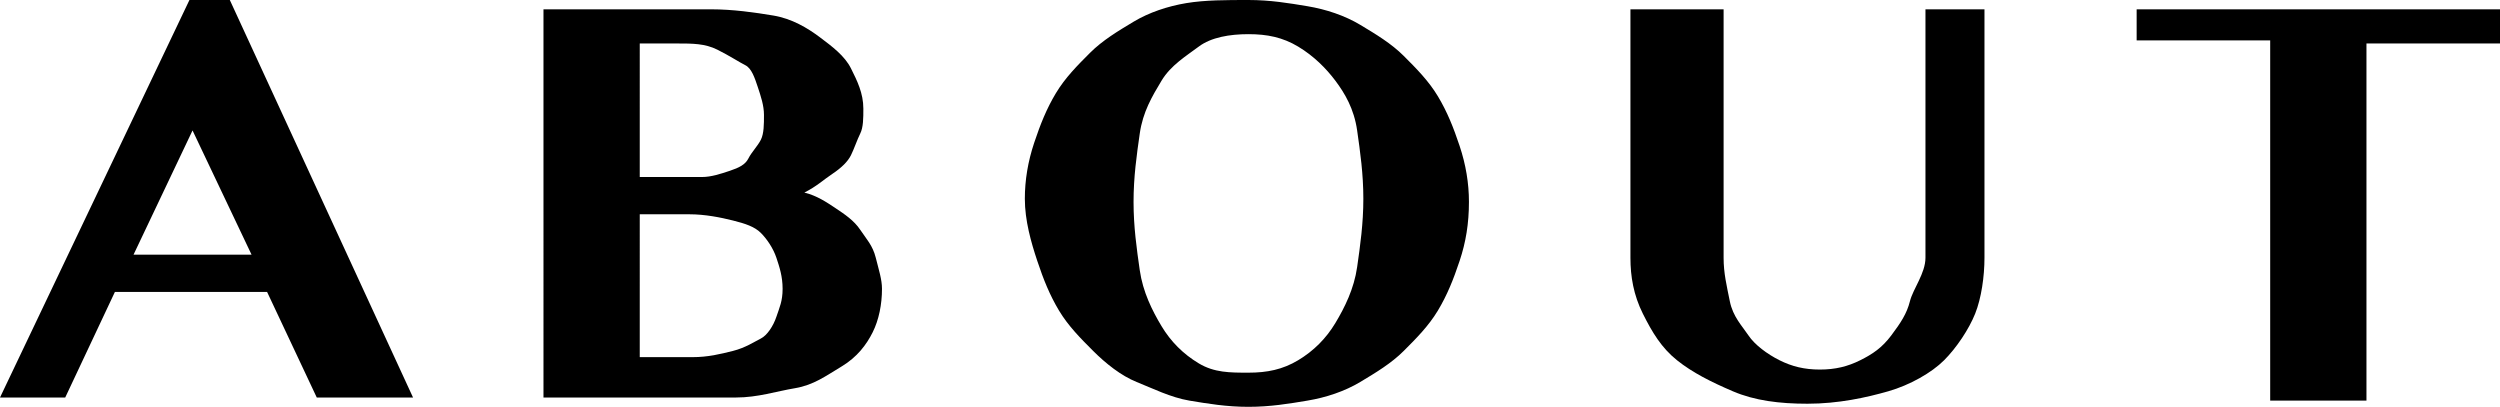 <?xml version="1.0" encoding="utf-8"?>
<!-- Generator: Adobe Illustrator 21.0.0, SVG Export Plug-In . SVG Version: 6.00 Build 0)  -->
<svg version="1.0" id="Layer_1" xmlns="http://www.w3.org/2000/svg" xmlns:xlink="http://www.w3.org/1999/xlink" x="0px" y="0px"
	 viewBox="0 0 80.5 13.1" style="enable-background:new 0 0 80.5 13.1;" xml:space="preserve">
<g>
	<path d="M7.4,0l5.9,12.8h-3.1L8.6,9.4H3.7l-1.6,3.4H0L6.1,0H7.4z M4.3,8.2h3.8l-1.9-4L4.3,8.2z"/>
	<path d="M17.5,0.3h5.4c0.7,0,1.4,0.1,2,0.2s1.1,0.4,1.5,0.7s0.8,0.6,1,1s0.4,0.8,0.4,1.3c0,0.3,0,0.6-0.1,0.8S27.5,4.8,27.4,5
		s-0.3,0.4-0.6,0.6s-0.5,0.4-0.9,0.6c0.4,0.1,0.7,0.3,1,0.5s0.6,0.4,0.8,0.7s0.4,0.5,0.5,0.9s0.2,0.7,0.2,1c0,0.5-0.1,1-0.3,1.4
		s-0.5,0.8-1,1.1s-0.9,0.6-1.5,0.7s-1.2,0.3-1.9,0.3h-6.2V0.3z M20.6,5.7h2c0.3,0,0.6-0.1,0.9-0.2s0.5-0.2,0.6-0.4s0.3-0.4,0.4-0.6
		s0.1-0.5,0.1-0.8c0-0.3-0.1-0.6-0.2-0.9S24.2,2.2,24,2.1s-0.5-0.3-0.9-0.5s-0.8-0.2-1.3-0.2h-1.2V5.7z M20.6,11.5h1.7
		c0.5,0,0.9-0.1,1.3-0.2s0.7-0.3,0.9-0.4s0.4-0.4,0.5-0.7s0.2-0.5,0.2-0.9c0-0.4-0.1-0.7-0.2-1s-0.3-0.6-0.5-0.8S24,7.2,23.6,7.1
		s-0.9-0.2-1.4-0.2h-1.6V11.5z"/>
	<path d="M40.2,13.1c-0.7,0-1.3-0.1-1.9-0.2s-1.2-0.4-1.7-0.6s-1-0.6-1.4-1s-0.8-0.8-1.1-1.3s-0.5-1-0.7-1.6S33,7.1,33,6.4
		c0-0.6,0.1-1.2,0.3-1.8s0.4-1.1,0.7-1.6s0.7-0.9,1.1-1.3s0.9-0.7,1.4-1s1.1-0.5,1.7-0.6S39.5,0,40.2,0s1.3,0.1,1.9,0.2
		s1.2,0.3,1.7,0.6s1,0.6,1.4,1s0.8,0.8,1.1,1.3s0.5,1,0.7,1.6s0.3,1.2,0.3,1.8c0,0.7-0.1,1.3-0.3,1.9s-0.4,1.1-0.7,1.6
		s-0.7,0.9-1.1,1.3s-0.9,0.7-1.4,1s-1.1,0.5-1.7,0.6S40.9,13.1,40.2,13.1z M40.2,12c0.6,0,1.1-0.1,1.6-0.4s0.9-0.7,1.2-1.2
		s0.6-1.1,0.7-1.8s0.2-1.4,0.2-2.2c0-0.8-0.1-1.5-0.2-2.2S43.3,3,43,2.6s-0.7-0.8-1.2-1.1s-1-0.4-1.6-0.4c-0.6,0-1.2,0.1-1.6,0.4
		s-0.9,0.6-1.2,1.1s-0.6,1-0.7,1.7s-0.2,1.4-0.2,2.2c0,0.8,0.1,1.5,0.2,2.2s0.4,1.3,0.7,1.8s0.7,0.9,1.2,1.2S39.6,12,40.2,12z"/>
	<path d="M52.4,0.3h3.1v8c0,0.5,0.1,0.9,0.2,1.4s0.4,0.8,0.6,1.1s0.6,0.6,1,0.8s0.8,0.3,1.3,0.3s0.9-0.1,1.3-0.3s0.7-0.4,1-0.8
		s0.5-0.7,0.6-1.1S62,8.8,62,8.3v-8h1.9v8c0,0.6-0.1,1.3-0.3,1.8s-0.6,1.1-1,1.5s-1.1,0.8-1.8,1s-1.6,0.4-2.6,0.4
		c-0.9,0-1.7-0.1-2.4-0.4s-1.3-0.6-1.8-1s-0.8-0.9-1.1-1.5s-0.4-1.2-0.4-1.8V0.3z"/>
	<path d="M80.5,0.3v1.1h-4.3v11.5h-3.1V1.3h-4.3V0.3H80.5z"/>
</g>
<g>
	<path d="M134.9,0.3v1.1h-4.3v11.5h-3.1V1.3h-4.3V0.3H134.9z"/>
	<path d="M139.9,0.3h3.1v12.5h-3.1V0.3z"/>
	<path d="M148.9,0.3h3l4.3,8.6l4.3-8.6h2.9v12.5h-3.1V4.6l-4.1,8.2h-1.2l-4.2-8.3v8.3h-1.9V0.3z"/>
	<path d="M178.5,0.3v1.1h-6.3v4.1h5.2v1.1h-5.2v5h6.3v1.3h-9.3V0.3H178.5z"/>
	<path d="M194.6,0.3v1.1h-4.3v11.5h-3.1V1.3h-4.3V0.3H194.6z"/>
	<path d="M204.1,0l5.9,12.8h-3.1l-1.6-3.4h-4.9l-1.6,3.4h-2.1L202.8,0H204.1z M201,8.2h3.8l-1.9-4L201,8.2z"/>
	<path d="M214.3,0.3h5.4c0.7,0,1.4,0.1,2,0.2s1.1,0.4,1.5,0.7s0.8,0.6,1,1s0.4,0.8,0.4,1.3c0,0.3,0,0.6-0.1,0.8s-0.2,0.5-0.3,0.7
		s-0.3,0.4-0.6,0.6s-0.5,0.4-0.9,0.6c0.4,0.1,0.7,0.3,1,0.5s0.6,0.4,0.8,0.7s0.4,0.5,0.5,0.9s0.2,0.7,0.2,1c0,0.5-0.1,1-0.3,1.4
		s-0.5,0.8-1,1.1s-0.9,0.6-1.5,0.7s-1.2,0.3-1.9,0.3h-6.2V0.3z M217.3,5.7h2c0.3,0,0.6-0.1,0.9-0.2s0.5-0.2,0.6-0.4s0.3-0.4,0.4-0.6
		s0.1-0.5,0.1-0.8c0-0.3-0.1-0.6-0.2-0.9s-0.3-0.5-0.5-0.7s-0.5-0.3-0.9-0.5s-0.8-0.2-1.3-0.2h-1.2V5.7z M217.3,11.5h1.7
		c0.5,0,0.9-0.1,1.3-0.2s0.7-0.3,0.9-0.4s0.4-0.4,0.5-0.7s0.2-0.5,0.2-0.9c0-0.4-0.1-0.7-0.2-1s-0.3-0.6-0.5-0.8s-0.5-0.4-0.9-0.5
		s-0.9-0.2-1.4-0.2h-1.6V11.5z"/>
	<path d="M230.4,0.3h3.1v11.2h6.4v1.3h-9.5V0.3z"/>
	<path d="M253.9,0.3v1.1h-6.3v4.1h5.2v1.1h-5.2v5h6.3v1.3h-9.3V0.3H253.9z"/>
</g>
<g>
	<path d="M104.2-3.9h1.4l-6.9,21.7h-1.4L104.2-3.9z"/>
</g>
<g>
	<path d="M459-3.9h1.4l-6.9,21.7h-1.4L459-3.9z"/>
</g>
<g>
	<path d="M283.7-3.9h1.4l-6.9,21.7h-1.4L283.7-3.9z"/>
</g>
<g>
	<path d="M309.5,0.3h3.1v11.2h6.4v1.3h-9.5V0.3z"/>
	<path d="M330.2,13.1c-0.7,0-1.3-0.1-1.9-0.2s-1.2-0.4-1.7-0.6s-1-0.6-1.4-1s-0.8-0.8-1.1-1.3s-0.5-1-0.7-1.6S323,7.1,323,6.4
		c0-0.6,0.1-1.2,0.3-1.8s0.4-1.1,0.7-1.6s0.7-0.9,1.1-1.3s0.9-0.7,1.4-1s1.1-0.5,1.7-0.6s1.3-0.2,1.9-0.2s1.3,0.1,1.9,0.2
		s1.2,0.3,1.7,0.6s1,0.6,1.4,1s0.8,0.8,1.1,1.3s0.5,1,0.7,1.6s0.3,1.2,0.3,1.8c0,0.7-0.1,1.3-0.3,1.9s-0.4,1.1-0.7,1.6
		s-0.7,0.9-1.1,1.3s-0.9,0.7-1.4,1s-1.1,0.5-1.7,0.6S330.8,13.1,330.2,13.1z M330.2,12c0.6,0,1.1-0.1,1.6-0.4s0.9-0.7,1.2-1.2
		s0.6-1.1,0.7-1.8s0.2-1.4,0.2-2.2c0-0.8-0.1-1.5-0.2-2.2s-0.4-1.2-0.7-1.7s-0.7-0.8-1.2-1.1s-1-0.4-1.6-0.4c-0.6,0-1.2,0.1-1.6,0.4
		s-0.9,0.6-1.2,1.1s-0.6,1-0.7,1.7s-0.2,1.4-0.2,2.2c0,0.8,0.1,1.5,0.2,2.2s0.4,1.3,0.7,1.8s0.7,0.9,1.2,1.2S329.5,12,330.2,12z"/>
	<path d="M345.3,6.5c0,0.8,0.1,1.5,0.4,2.1s0.6,1.1,1,1.6s0.9,0.7,1.4,1s1.1,0.3,1.6,0.3c0.4,0,0.8-0.1,1.2-0.2s0.7-0.4,1.1-0.6
		s0.6-0.6,0.9-0.9s0.6-0.7,0.8-1.1l1.3,0.9c-0.3,0.4-0.6,0.9-1,1.3s-0.8,0.8-1.3,1.1s-1,0.6-1.6,0.8s-1.2,0.3-1.8,0.3
		c-1.1,0-2.1-0.2-3-0.5s-1.7-0.8-2.3-1.3s-1.2-1.3-1.5-2.1s-0.6-1.7-0.6-2.7c0-0.6,0.1-1.2,0.2-1.8s0.4-1.1,0.7-1.6s0.7-0.9,1.1-1.3
		s0.9-0.7,1.4-1s1.1-0.5,1.8-0.6s1.3-0.2,2-0.2c0.7,0,1.4,0.1,2,0.3s1.1,0.4,1.6,0.7s0.9,0.7,1.3,1.1s0.7,0.9,1,1.4l-1.3,0.9
		c-0.3-0.4-0.5-0.7-0.9-1.1s-0.6-0.6-1-0.9s-0.7-0.4-1.1-0.6s-0.8-0.2-1.2-0.2c-0.6,0-1.1,0.1-1.6,0.3s-1,0.5-1.4,1
		s-0.7,0.9-0.9,1.6S345.3,5.7,345.3,6.5z"/>
	<path d="M366.2,0l5.9,12.8h-3.1l-1.6-3.4h-4.9l-1.6,3.4h-2.1L364.9,0H366.2z M363.1,8.2h3.8l-1.9-4L363.1,8.2z"/>
	<path d="M385.9,0.3v1.1h-4.3v11.5h-3.1V1.3h-4.3V0.3H385.9z"/>
	<path d="M390.9,0.3h3.1v12.5h-3.1V0.3z"/>
	<path d="M406.4,13.1c-0.7,0-1.3-0.1-1.9-0.2s-1.2-0.4-1.7-0.6s-1-0.6-1.4-1s-0.8-0.8-1.1-1.3s-0.5-1-0.7-1.6s-0.3-1.2-0.3-1.8
		c0-0.6,0.1-1.2,0.3-1.8s0.4-1.1,0.7-1.6s0.7-0.9,1.1-1.3s0.9-0.7,1.4-1s1.1-0.5,1.7-0.6s1.3-0.2,1.9-0.2s1.3,0.1,1.9,0.2
		s1.2,0.3,1.7,0.6s1,0.6,1.4,1s0.8,0.8,1.1,1.3s0.5,1,0.7,1.6s0.3,1.2,0.3,1.8c0,0.7-0.1,1.3-0.3,1.9s-0.4,1.1-0.7,1.6
		s-0.7,0.9-1.1,1.3s-0.9,0.7-1.4,1s-1.1,0.5-1.7,0.6S407.1,13.1,406.4,13.1z M406.4,12c0.6,0,1.1-0.1,1.6-0.4s0.9-0.7,1.2-1.2
		s0.6-1.1,0.7-1.8s0.2-1.4,0.2-2.2c0-0.8-0.1-1.5-0.2-2.2s-0.4-1.2-0.7-1.7s-0.7-0.8-1.2-1.1s-1-0.4-1.6-0.4c-0.6,0-1.2,0.1-1.6,0.4
		s-0.9,0.6-1.2,1.1s-0.6,1-0.7,1.7s-0.2,1.4-0.2,2.2c0,0.8,0.1,1.5,0.2,2.2s0.4,1.3,0.7,1.8s0.7,0.9,1.2,1.2S405.8,12,406.4,12z"/>
	<path d="M418.6,0.3h2l7.1,8v-8h1.9V13h-1.3l-7.8-8.8v8.6h-1.9V0.3z"/>
</g>
<g>
	<path d="M480.4,6.5c0,0.8,0.1,1.5,0.4,2.1s0.6,1.1,1,1.6s0.9,0.7,1.4,1s1.1,0.3,1.6,0.3c0.4,0,0.8-0.1,1.2-0.2s0.7-0.4,1.1-0.6
		s0.6-0.6,0.9-0.9s0.6-0.7,0.8-1.1l1.3,0.9c-0.3,0.4-0.6,0.9-1,1.3s-0.8,0.8-1.3,1.1s-1,0.6-1.6,0.8s-1.2,0.3-1.8,0.3
		c-1.1,0-2.1-0.2-3-0.5s-1.7-0.8-2.3-1.3s-1.2-1.3-1.5-2.1S477,7.5,477,6.5c0-0.6,0.1-1.2,0.2-1.8s0.4-1.1,0.7-1.6s0.7-0.9,1.1-1.3
		s0.9-0.7,1.4-1s1.1-0.5,1.8-0.6s1.3-0.2,2-0.2c0.7,0,1.4,0.1,2,0.3s1.1,0.4,1.6,0.7s0.9,0.7,1.3,1.1s0.7,0.9,1,1.4l-1.3,0.9
		c-0.3-0.4-0.5-0.7-0.9-1.1s-0.6-0.6-1-0.9s-0.7-0.4-1.1-0.6s-0.8-0.2-1.2-0.2c-0.6,0-1.1,0.1-1.6,0.3s-1,0.5-1.4,1
		s-0.7,0.9-0.9,1.6S480.4,5.7,480.4,6.5z"/>
	<path d="M501.9,13.1c-0.7,0-1.3-0.1-1.9-0.2s-1.2-0.4-1.7-0.6s-1-0.6-1.4-1s-0.8-0.8-1.1-1.3s-0.5-1-0.7-1.6s-0.3-1.2-0.3-1.8
		c0-0.6,0.1-1.2,0.3-1.8s0.4-1.1,0.7-1.6s0.7-0.9,1.1-1.3s0.9-0.7,1.4-1s1.1-0.5,1.7-0.6s1.3-0.2,1.9-0.2s1.3,0.1,1.9,0.2
		s1.2,0.3,1.7,0.6s1,0.6,1.4,1s0.8,0.8,1.1,1.3s0.5,1,0.7,1.6s0.3,1.2,0.3,1.8c0,0.7-0.1,1.3-0.3,1.9s-0.4,1.1-0.7,1.6
		s-0.7,0.9-1.1,1.3s-0.9,0.7-1.4,1s-1.1,0.5-1.7,0.6S502.6,13.1,501.9,13.1z M501.9,12c0.6,0,1.1-0.1,1.6-0.4s0.9-0.7,1.2-1.2
		s0.6-1.1,0.7-1.8s0.2-1.4,0.2-2.2c0-0.8-0.1-1.5-0.2-2.2S505,3,504.7,2.6s-0.7-0.8-1.2-1.1s-1-0.4-1.6-0.4c-0.6,0-1.2,0.1-1.6,0.4
		s-0.9,0.6-1.2,1.1s-0.6,1-0.7,1.7s-0.2,1.4-0.2,2.2c0,0.8,0.1,1.5,0.2,2.2s0.4,1.3,0.7,1.8s0.7,0.9,1.2,1.2S501.3,12,501.9,12z"/>
	<path d="M514.2,0.3h2l7.1,8v-8h1.9V13h-1.3l-7.8-8.8v8.6h-1.9V0.3z"/>
	<path d="M541.8,0.3v1.1h-4.3v11.5h-3.1V1.3h-4.3V0.3H541.8z"/>
	<path d="M551.3,0l5.9,12.8h-3.1l-1.6-3.4h-4.9l-1.6,3.4h-2.1L550,0H551.3z M548.2,8.2h3.8l-1.9-4L548.2,8.2z"/>
	<path d="M563.6,6.5c0,0.8,0.1,1.5,0.4,2.1s0.6,1.1,1,1.6s0.9,0.7,1.4,1s1.1,0.3,1.6,0.3c0.4,0,0.8-0.1,1.2-0.2s0.7-0.4,1.1-0.6
		s0.6-0.6,0.9-0.9s0.6-0.7,0.8-1.1l1.3,0.9c-0.3,0.4-0.6,0.9-1,1.3s-0.8,0.8-1.3,1.1s-1,0.6-1.6,0.8s-1.2,0.3-1.8,0.3
		c-1.1,0-2.1-0.2-3-0.5s-1.7-0.8-2.3-1.3s-1.2-1.3-1.5-2.1s-0.6-1.7-0.6-2.7c0-0.6,0.1-1.2,0.2-1.8s0.4-1.1,0.7-1.6s0.7-0.9,1.1-1.3
		s0.9-0.7,1.4-1s1.1-0.5,1.8-0.6s1.3-0.2,2-0.2c0.7,0,1.4,0.1,2,0.3s1.1,0.4,1.6,0.7s0.9,0.7,1.3,1.1s0.7,0.9,1,1.4l-1.3,0.9
		c-0.3-0.4-0.5-0.7-0.9-1.1s-0.6-0.6-1-0.9s-0.7-0.4-1.1-0.6s-0.8-0.2-1.2-0.2c-0.6,0-1.1,0.1-1.6,0.3s-1,0.5-1.4,1
		s-0.7,0.9-0.9,1.6S563.6,5.7,563.6,6.5z"/>
	<path d="M589.4,0.3v1.1h-4.3v11.5H582V1.3h-4.3V0.3H589.4z"/>
</g>
</svg>

